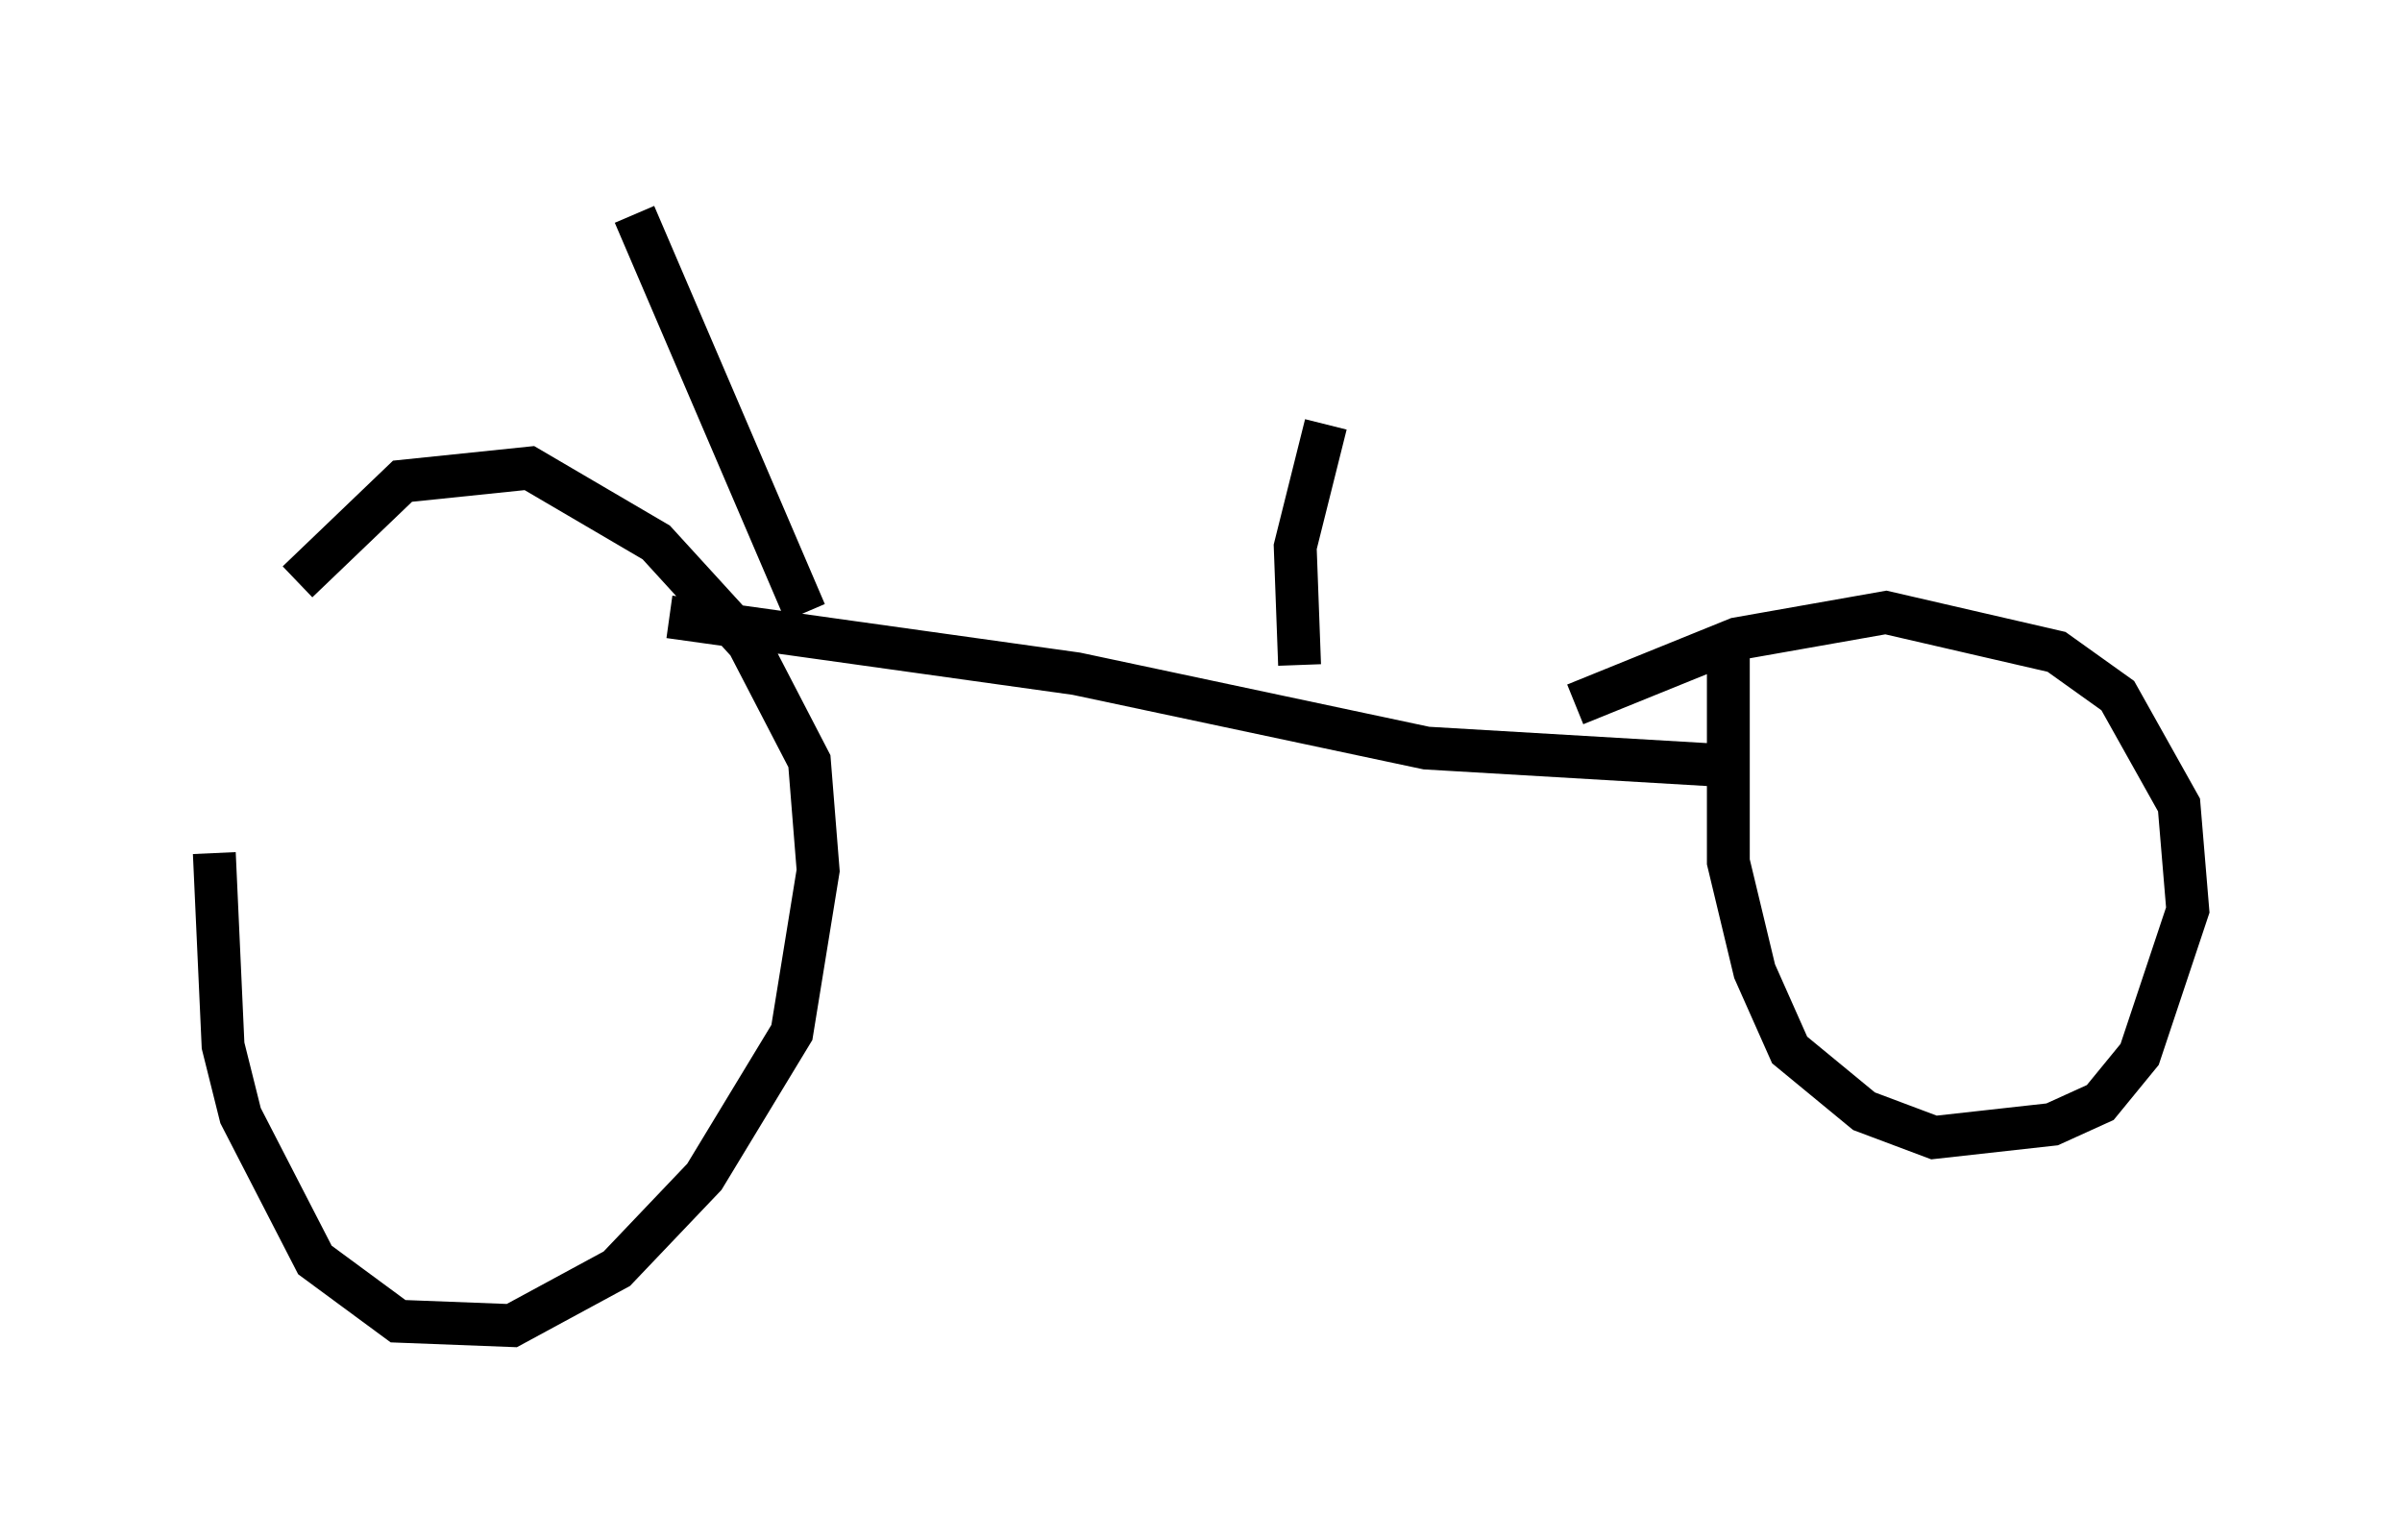 <?xml version="1.0" encoding="utf-8" ?>
<svg baseProfile="full" height="35.929" version="1.1" width="56.04" xmlns="http://www.w3.org/2000/svg" xmlns:ev="http://www.w3.org/2001/xml-events" xmlns:xlink="http://www.w3.org/1999/xlink"><defs /><rect fill="white" height="35.929" width="56.04" x="0" y="0" /><path d="M5.51, 15.311 m-0.51, 4.594 l0.204, 4.492 0.408, 1.633 l1.735, 3.369 1.94, 1.429 l2.654, 0.102 2.45, -1.327 l2.042, -2.144 2.042, -3.369 l0.613, -3.777 -0.204, -2.552 l-1.429, -2.756 -2.144, -2.348 l-2.96, -1.735 -2.96, 0.306 l-2.45, 2.348 m8.677, 0.817 l9.494, 1.327 8.167, 1.735 l6.942, 0.408 m0.102, -2.552 l0.0, 4.798 0.613, 2.552 l0.817, 1.838 1.735, 1.429 l1.633, 0.613 2.756, -0.306 l1.123, -0.51 0.919, -1.123 l1.123, -3.369 -0.204, -2.45 l-1.429, -2.552 -1.429, -1.021 l-3.981, -0.919 -3.471, 0.613 l-3.777, 1.531 m-17.967, -2.144 l-3.981, -9.29 m15.517, 10.515 l-0.102, -2.756 0.715, -2.858 " fill="none" stroke="black" stroke-width="1" /></svg>
